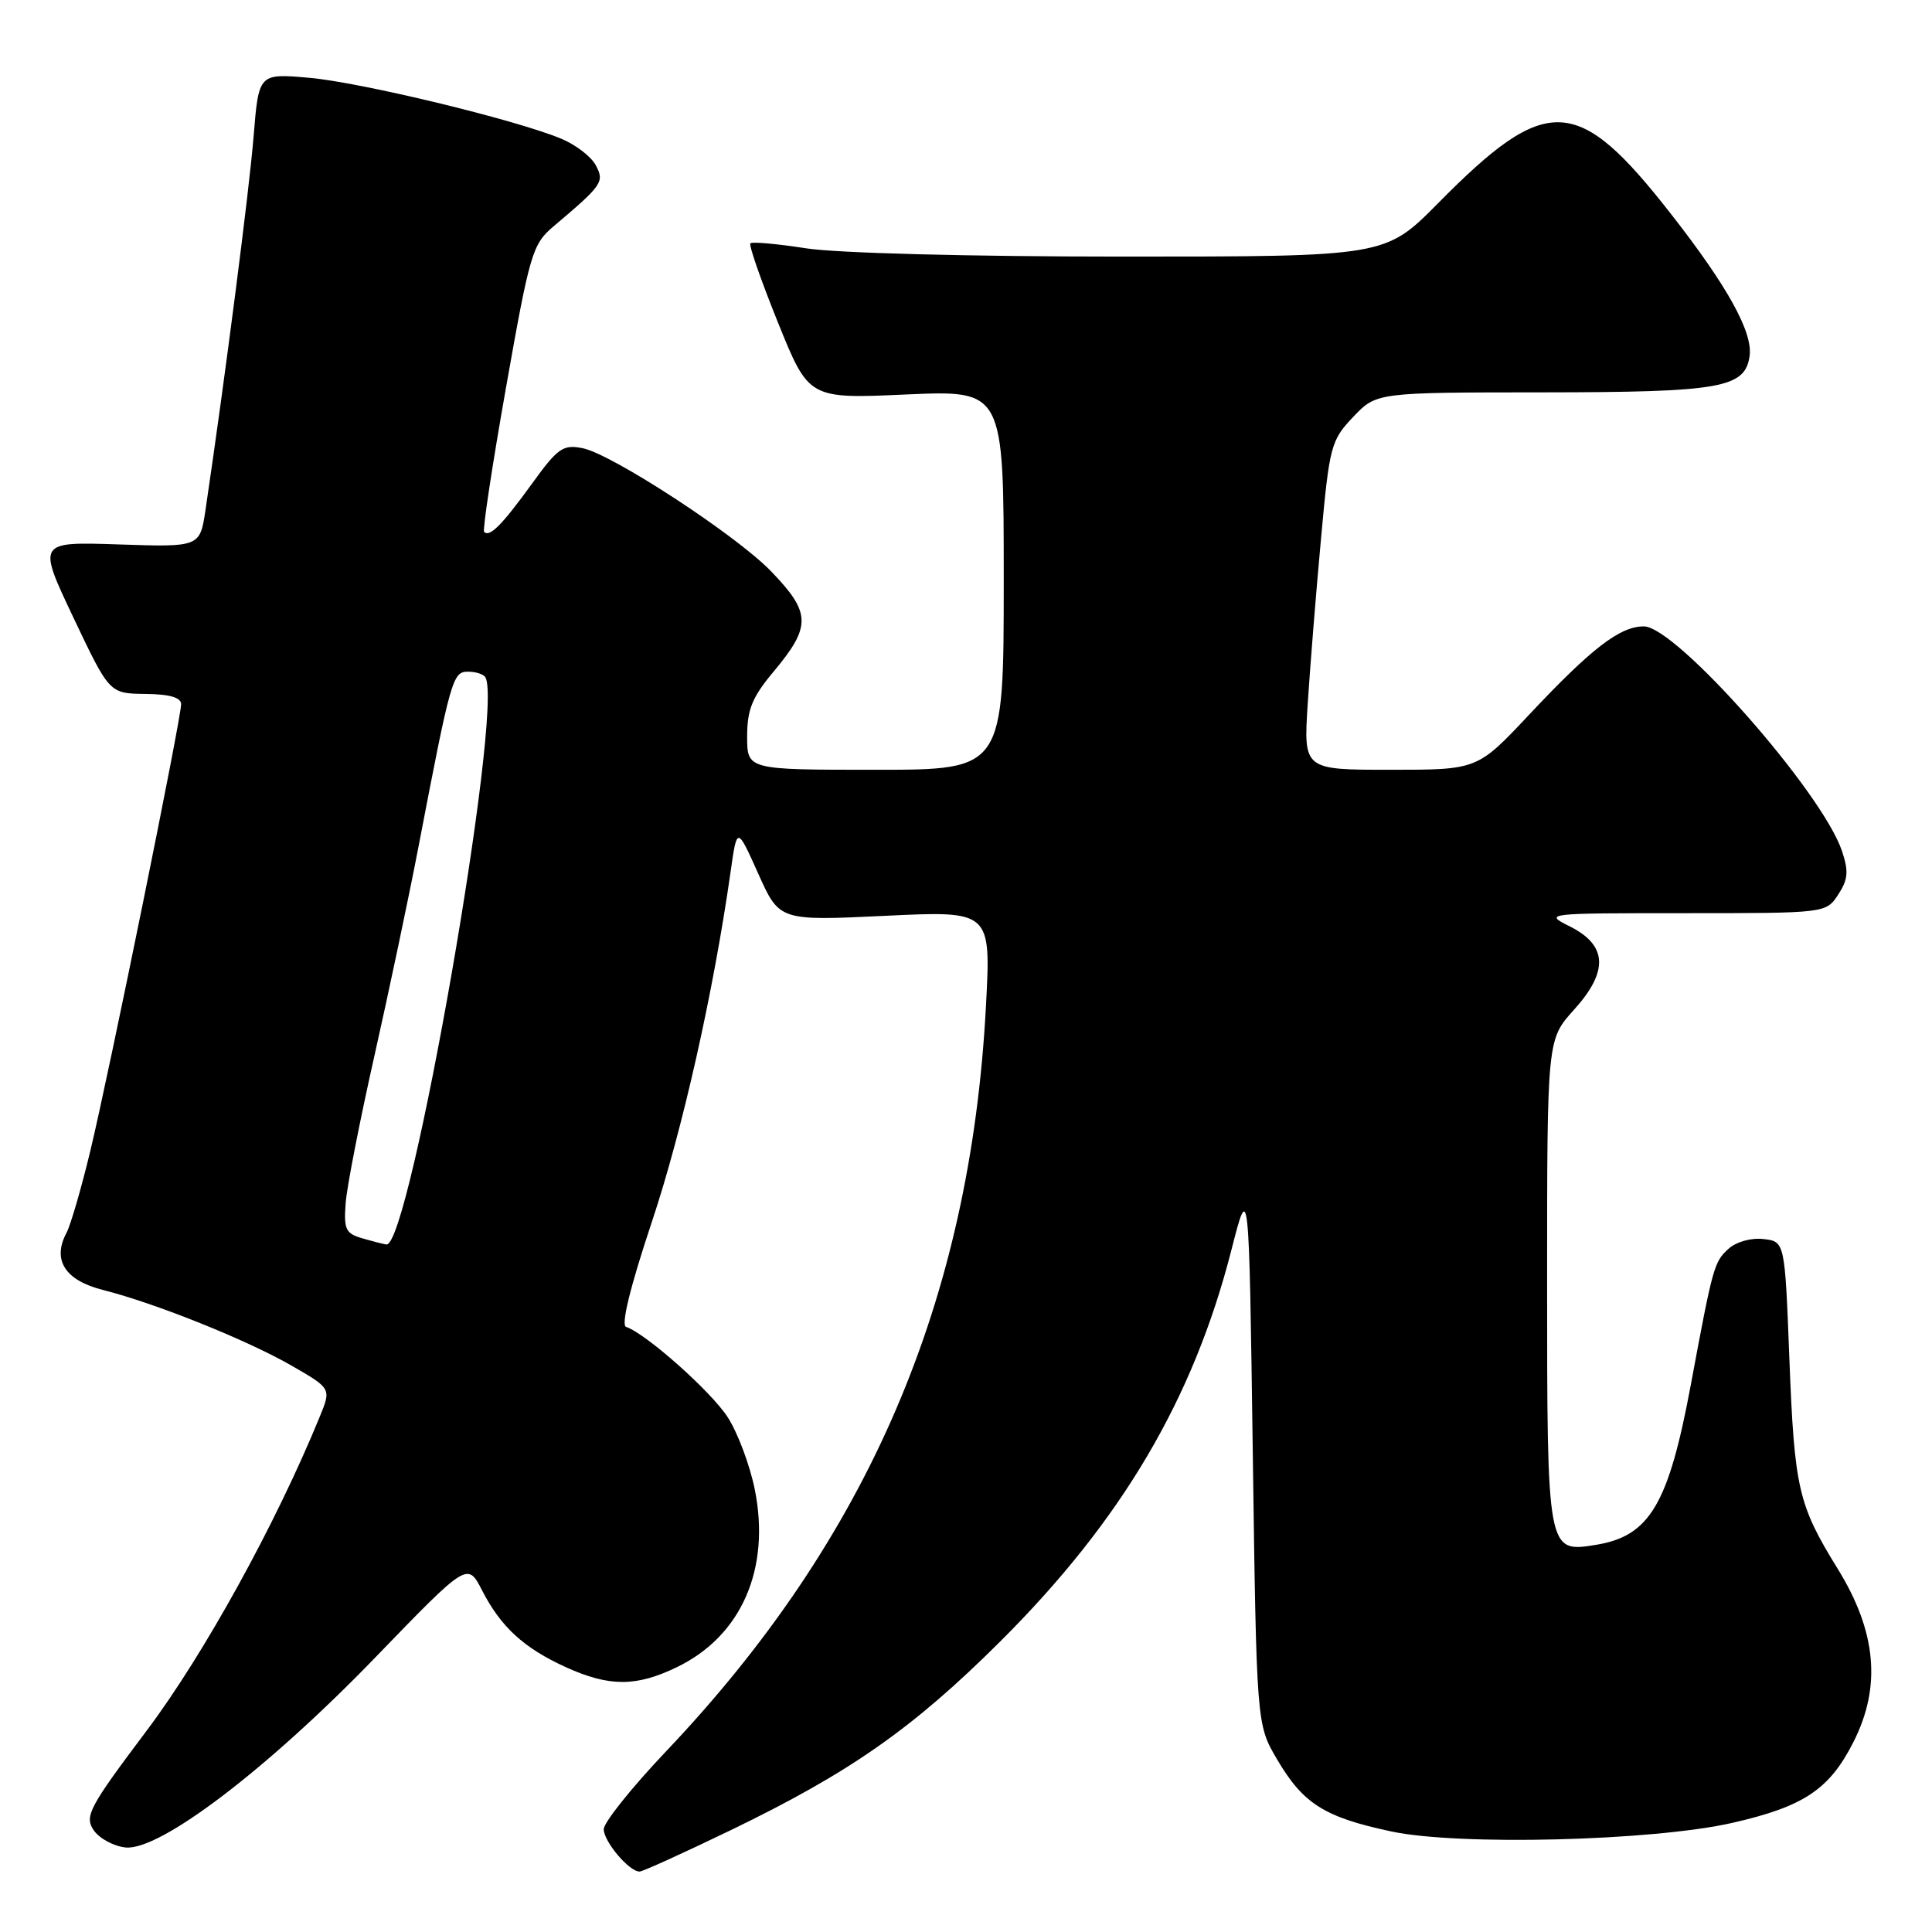 <?xml version="1.0" encoding="UTF-8" standalone="no"?>
<!DOCTYPE svg PUBLIC "-//W3C//DTD SVG 1.1//EN" "http://www.w3.org/Graphics/SVG/1.1/DTD/svg11.dtd" >
<svg xmlns="http://www.w3.org/2000/svg" xmlns:xlink="http://www.w3.org/1999/xlink" version="1.1" viewBox="0 0 256 256">
 <g >
 <path fill="currentColor"
d=" M 96.80 242.52 C 112.63 234.87 120.95 229.04 132.54 217.50 C 148.63 201.47 158.12 185.39 163.17 165.62 C 165.50 156.50 165.50 156.50 166.00 192.50 C 166.50 228.50 166.50 228.50 169.21 233.11 C 172.68 239.01 175.47 240.78 184.32 242.67 C 193.26 244.59 218.96 243.94 229.54 241.54 C 239.01 239.38 242.40 237.12 245.59 230.83 C 249.31 223.49 248.65 216.21 243.51 207.88 C 238.26 199.38 237.77 197.25 237.10 180.00 C 236.50 164.50 236.50 164.50 233.66 164.18 C 232.04 163.99 230.05 164.55 229.03 165.48 C 227.13 167.20 226.96 167.79 224.04 183.50 C 221.09 199.33 218.60 203.54 211.47 204.70 C 205.00 205.75 205.00 205.75 205.00 169.68 C 205.00 137.74 205.00 137.74 208.56 133.80 C 213.17 128.70 213.00 125.25 208.00 122.75 C 204.54 121.02 204.73 121.00 223.23 121.00 C 241.95 121.00 241.95 121.00 243.57 118.54 C 244.88 116.54 244.97 115.46 244.08 112.79 C 241.48 104.98 222.10 83.00 217.82 83.00 C 214.64 83.00 210.89 85.89 202.57 94.75 C 195.76 102.00 195.76 102.00 184.24 102.00 C 172.72 102.00 172.72 102.00 173.28 93.25 C 173.59 88.44 174.37 78.65 175.03 71.50 C 176.16 59.07 176.35 58.36 179.30 55.25 C 182.39 52.00 182.39 52.00 204.45 51.99 C 228.05 51.97 231.22 51.41 231.83 47.18 C 232.28 44.04 228.92 37.96 221.46 28.41 C 209.02 12.48 205.01 12.29 190.53 26.95 C 183.55 34.00 183.55 34.00 148.72 34.00 C 128.56 34.00 110.93 33.54 106.86 32.91 C 103.00 32.31 99.66 32.01 99.43 32.24 C 99.20 32.47 100.85 37.20 103.09 42.75 C 107.17 52.85 107.17 52.85 120.09 52.27 C 133.00 51.70 133.00 51.70 133.00 76.85 C 133.00 102.00 133.00 102.00 116.00 102.00 C 99.00 102.00 99.00 102.00 99.00 97.59 C 99.00 94.02 99.66 92.39 102.50 89.00 C 107.52 82.99 107.48 81.20 102.17 75.70 C 97.58 70.93 81.10 60.17 77.21 59.39 C 74.60 58.87 73.92 59.34 70.44 64.16 C 66.50 69.59 64.88 71.22 64.15 70.48 C 63.92 70.26 65.23 61.62 67.06 51.29 C 70.20 33.55 70.55 32.36 73.34 30.00 C 79.84 24.51 80.12 24.10 78.94 21.89 C 78.34 20.76 76.29 19.18 74.39 18.39 C 68.37 15.87 47.74 10.89 40.89 10.30 C 34.28 9.73 34.28 9.73 33.60 18.12 C 33.02 25.25 29.84 49.96 27.24 67.50 C 26.50 72.50 26.50 72.50 15.73 72.14 C 4.96 71.78 4.96 71.78 9.73 81.84 C 14.50 91.89 14.50 91.89 19.25 91.95 C 22.47 91.98 24.00 92.42 24.00 93.31 C 24.00 95.22 14.50 141.97 11.97 152.49 C 10.78 157.44 9.36 162.32 8.82 163.34 C 6.88 166.96 8.61 169.67 13.69 170.94 C 20.61 172.69 32.75 177.56 38.70 180.99 C 43.90 183.99 43.90 183.99 42.36 187.74 C 36.54 201.97 27.01 219.24 19.45 229.30 C 11.82 239.45 11.18 240.64 12.39 242.48 C 13.13 243.59 15.04 244.63 16.64 244.80 C 21.18 245.26 35.43 234.42 49.74 219.61 C 61.95 206.98 61.95 206.98 63.88 210.74 C 66.37 215.59 69.42 218.38 75.00 220.92 C 80.75 223.52 84.30 223.52 89.71 220.90 C 98.24 216.77 102.13 207.89 100.01 197.35 C 99.36 194.13 97.74 189.82 96.42 187.78 C 94.21 184.36 85.57 176.69 82.96 175.82 C 82.26 175.59 83.50 170.53 86.35 161.98 C 90.42 149.79 94.52 131.58 96.81 115.50 C 97.66 109.50 97.66 109.50 100.47 115.76 C 103.27 122.02 103.27 122.02 117.30 121.35 C 131.32 120.68 131.32 120.68 130.64 133.38 C 128.56 172.41 115.06 203.83 88.25 232.07 C 83.71 236.85 80.00 241.49 80.00 242.38 C 80.00 244.02 83.37 248.01 84.75 247.99 C 85.16 247.99 90.59 245.52 96.80 242.52 Z  M 48.00 164.08 C 45.80 163.45 45.54 162.89 45.80 159.43 C 45.96 157.27 47.67 148.53 49.59 140.00 C 51.51 131.47 54.17 118.88 55.49 112.00 C 59.74 89.85 59.98 89.00 62.02 89.00 C 63.05 89.00 64.08 89.34 64.32 89.75 C 66.76 93.93 54.30 165.34 51.20 164.90 C 50.82 164.85 49.38 164.48 48.00 164.08 Z "/>
</g>
</svg>